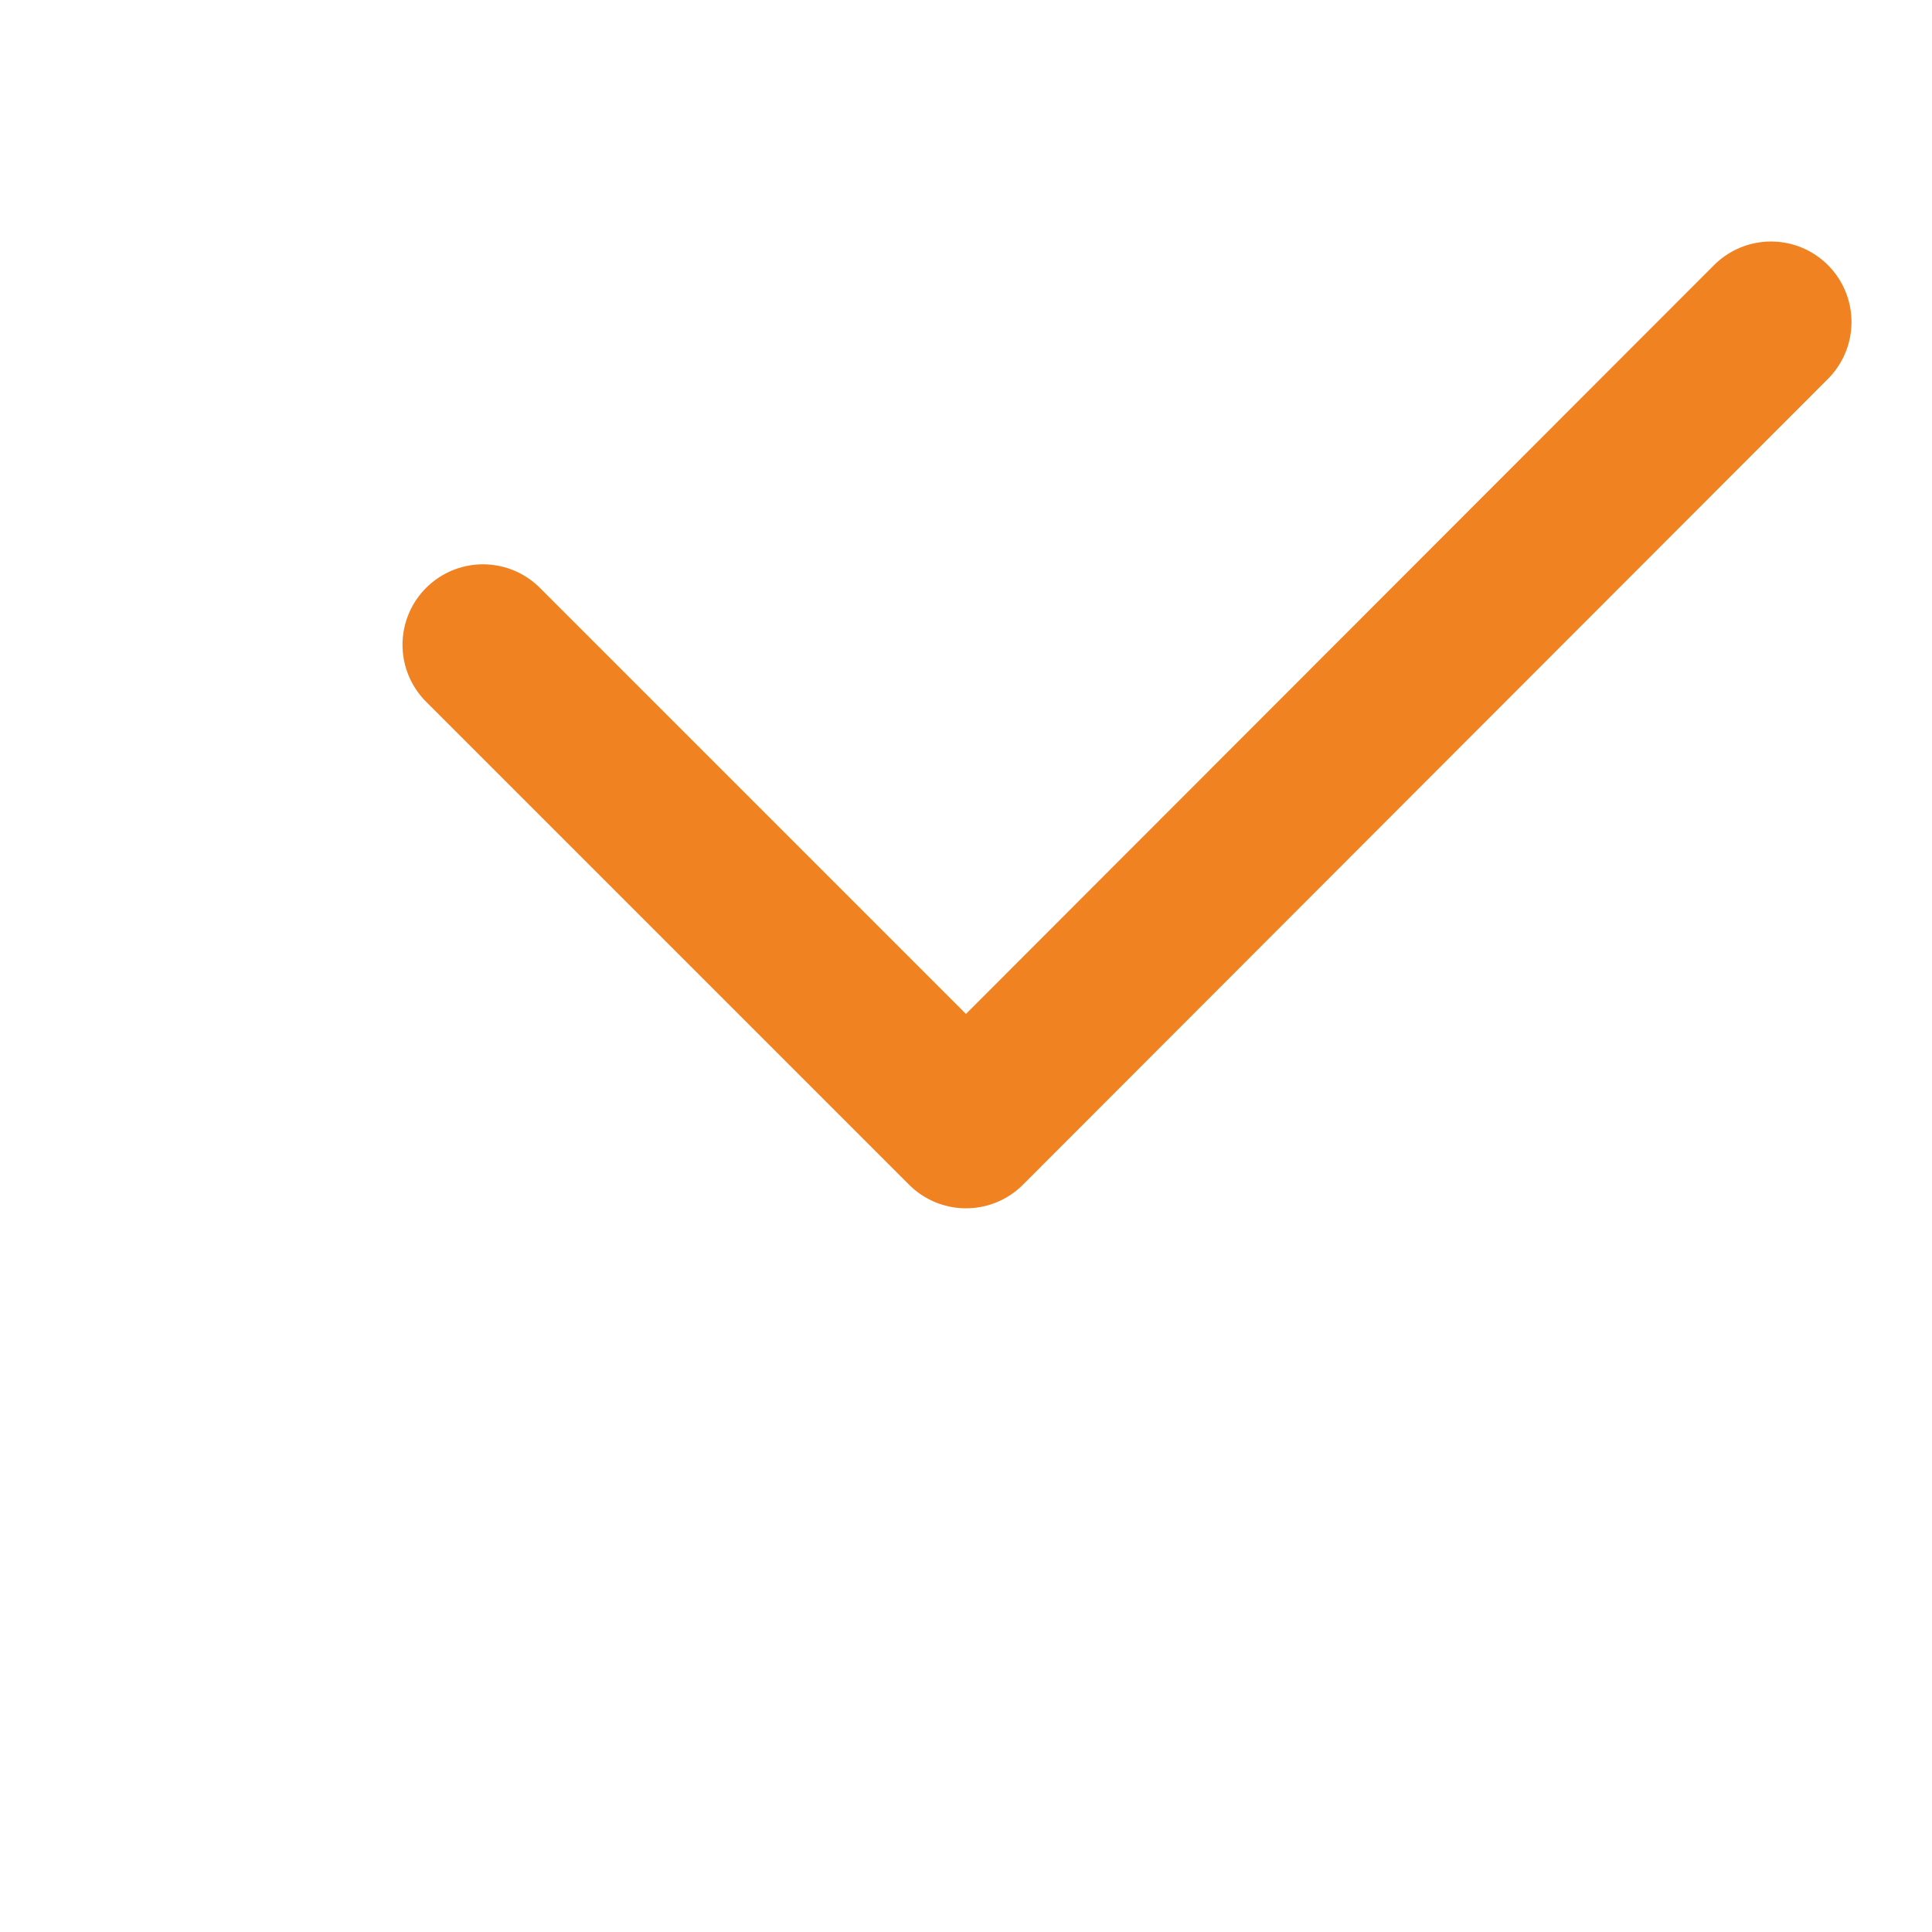 <svg width="24" height="24" viewBox="0 0 24 24" fill="none" xmlns="http://www.w3.org/2000/svg">
<path d="M22 4L12 14.01L6 8.01" stroke="#F08222" stroke-width="2" stroke-linecap="round" stroke-linejoin="round"/>
</svg>

